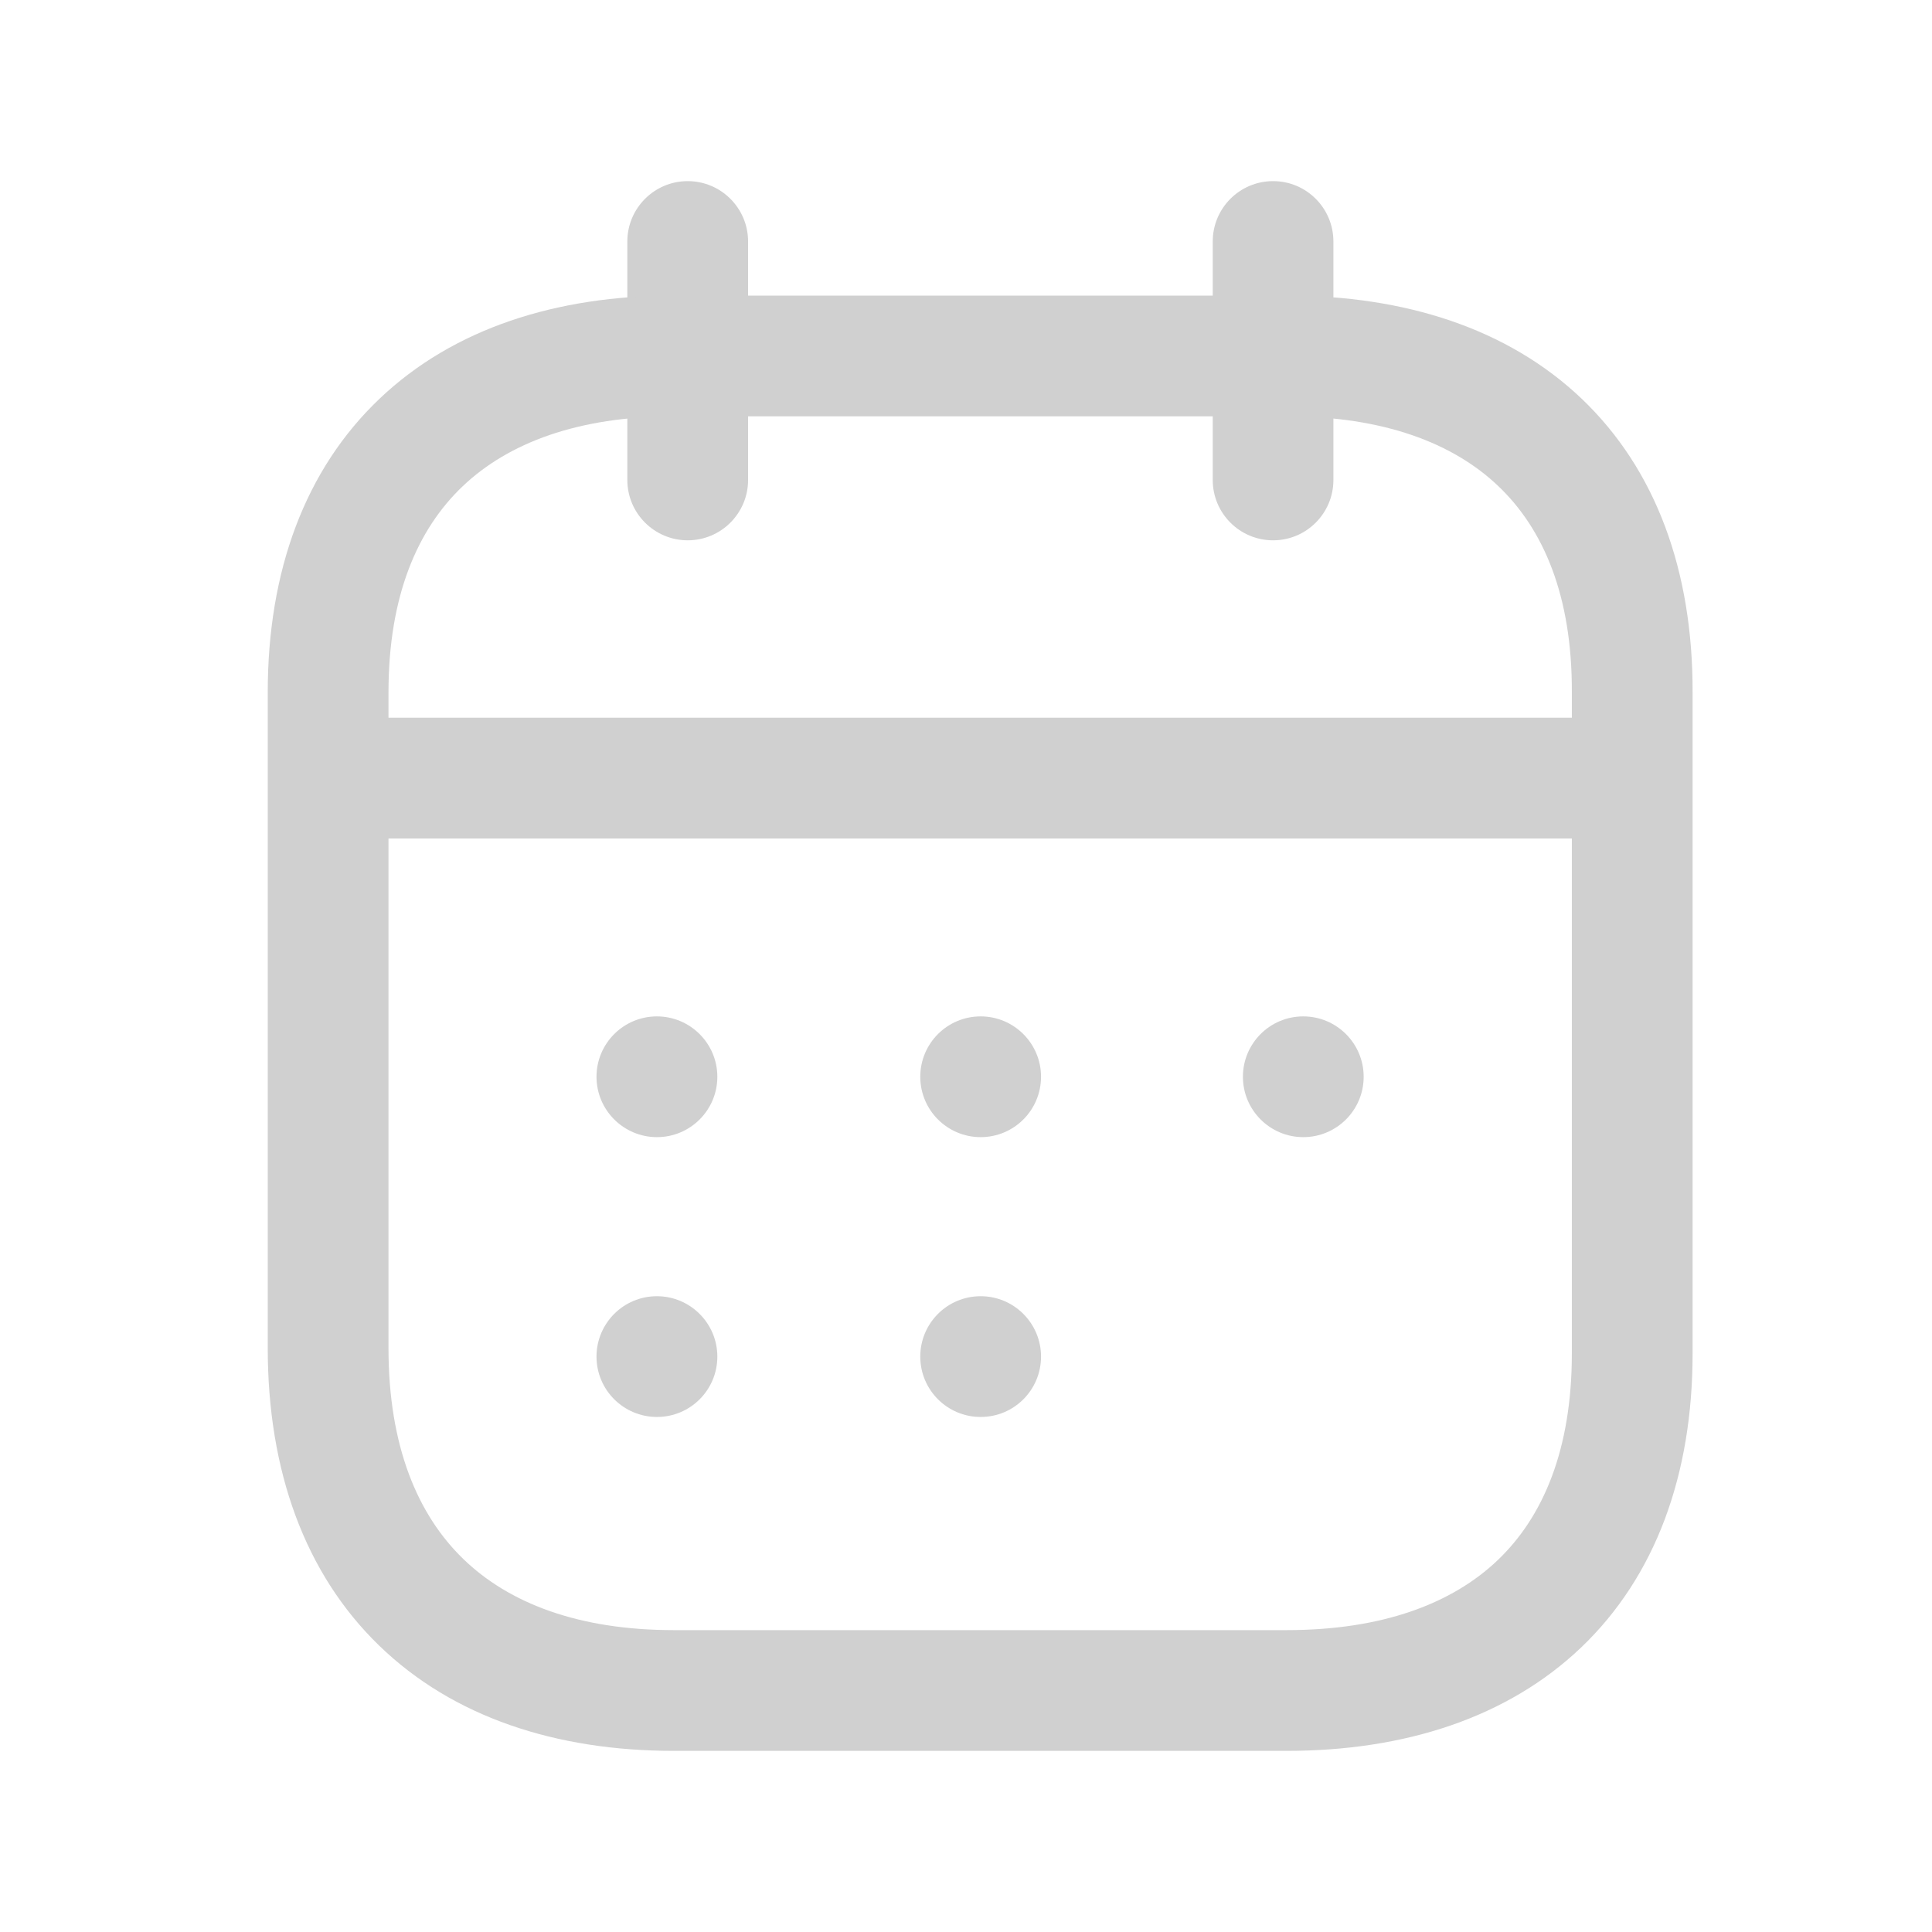 <svg width="24" height="24" viewBox="0 0 24 24" fill="none" xmlns="http://www.w3.org/2000/svg">
<path fill-rule="evenodd" clip-rule="evenodd" d="M3.41 9.666C3.41 9.252 3.746 8.916 4.16 8.916H20.202C20.616 8.916 20.952 9.252 20.952 9.666C20.952 10.08 20.616 10.416 20.202 10.416H4.16C3.746 10.416 3.41 10.08 3.41 9.666Z" fill="#D0D0D0"/>
<path fill-rule="evenodd" clip-rule="evenodd" d="M15.815 2.25C16.229 2.25 16.564 2.586 16.564 3V5.962C16.564 6.376 16.229 6.712 15.815 6.712C15.4 6.712 15.065 6.376 15.065 5.962V3C15.065 2.586 15.4 2.25 15.815 2.25Z" fill="#D0D0D0"/>
<path fill-rule="evenodd" clip-rule="evenodd" d="M8.543 2.25C8.957 2.25 9.293 2.586 9.293 3V5.962C9.293 6.376 8.957 6.712 8.543 6.712C8.129 6.712 7.793 6.376 7.793 5.962V3C7.793 2.586 8.129 2.25 8.543 2.25Z" fill="#D0D0D0"/>
<path fill-rule="evenodd" clip-rule="evenodd" d="M4.715 4.953C5.634 4.079 6.913 3.672 8.37 3.672H15.99C17.45 3.672 18.73 4.079 19.648 4.953C20.571 5.833 21.03 7.094 21.026 8.601C21.026 8.601 21.026 8.602 21.026 8.601V16.814C21.026 18.321 20.565 19.583 19.642 20.465C18.723 21.341 17.444 21.75 15.982 21.75H8.37C6.909 21.75 5.628 21.332 4.71 20.442C3.788 19.549 3.326 18.272 3.326 16.746V8.6C3.326 7.092 3.79 5.832 4.715 4.953ZM5.748 6.04C5.187 6.573 4.826 7.402 4.826 8.6V16.746C4.826 17.968 5.19 18.819 5.754 19.365C6.322 19.916 7.188 20.25 8.37 20.25H15.982C17.173 20.25 18.04 19.92 18.606 19.38C19.166 18.845 19.526 18.013 19.526 16.814V8.6V8.598C19.53 7.399 19.172 6.571 18.613 6.039C18.049 5.501 17.181 5.172 15.99 5.172H8.37C7.183 5.172 6.315 5.501 5.748 6.04Z" fill="#D0D0D0"/>
<path fill-rule="evenodd" clip-rule="evenodd" d="M11.432 13.376C11.432 12.962 11.767 12.626 12.182 12.626C12.596 12.626 12.932 12.962 12.932 13.376C12.932 13.79 12.597 14.126 12.182 14.126C11.768 14.126 11.432 13.79 11.432 13.376Z" fill="#D0D0D0"/>
<path fill-rule="evenodd" clip-rule="evenodd" d="M11.432 16.852C11.432 16.438 11.767 16.102 12.182 16.102C12.596 16.102 12.932 16.438 12.932 16.852C12.932 17.267 12.597 17.602 12.182 17.602C11.768 17.602 11.432 17.267 11.432 16.852Z" fill="#D0D0D0"/>
<path fill-rule="evenodd" clip-rule="evenodd" d="M7.41 13.376C7.41 12.962 7.746 12.626 8.16 12.626C8.574 12.626 8.911 12.962 8.911 13.376C8.911 13.79 8.575 14.126 8.161 14.126C7.747 14.126 7.41 13.79 7.41 13.376Z" fill="#D0D0D0"/>
<path fill-rule="evenodd" clip-rule="evenodd" d="M7.41 16.852C7.41 16.438 7.746 16.102 8.16 16.102C8.574 16.102 8.911 16.438 8.911 16.852C8.911 17.267 8.575 17.602 8.161 17.602C7.747 17.602 7.41 17.267 7.41 16.852Z" fill="#D0D0D0"/>
<path fill-rule="evenodd" clip-rule="evenodd" d="M15.44 13.376C15.44 12.962 15.775 12.626 16.189 12.626C16.604 12.626 16.94 12.962 16.94 13.376C16.94 13.79 16.604 14.126 16.19 14.126C15.776 14.126 15.44 13.79 15.44 13.376Z" fill="#D0D0D0"/>
</svg>
